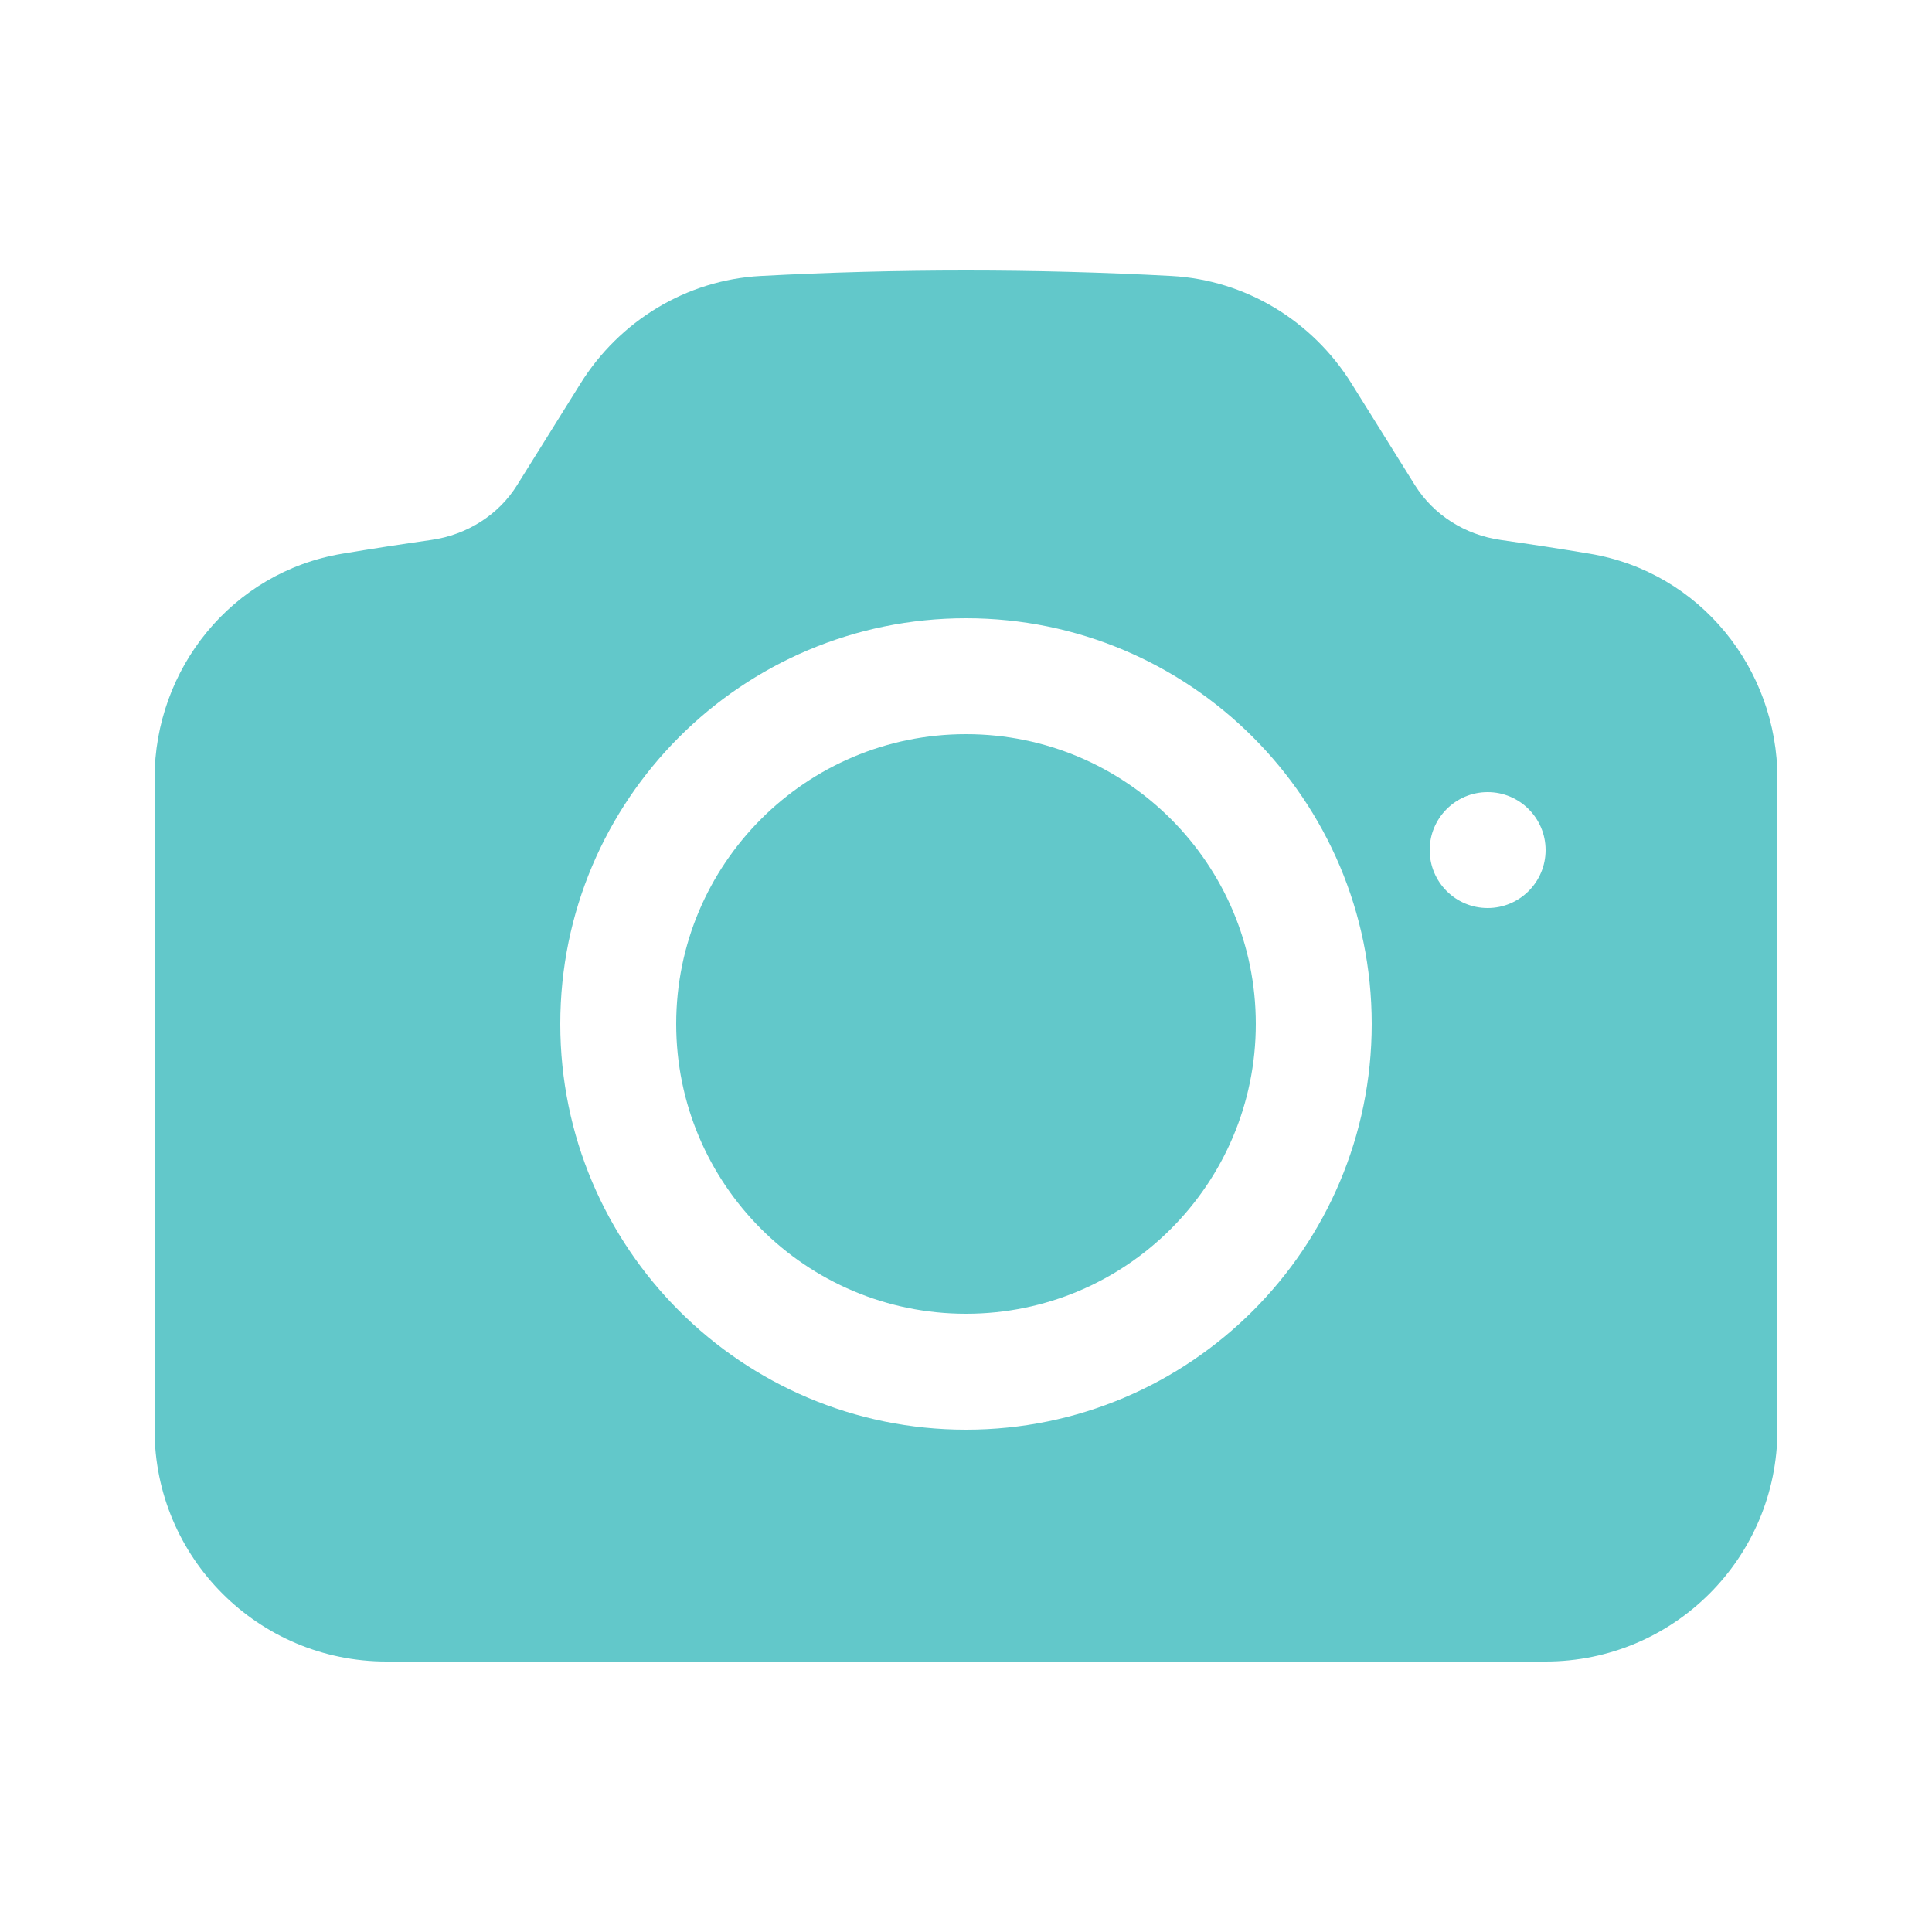<svg width="25" height="25" viewBox="0 0 25 25" fill="none" xmlns="http://www.w3.org/2000/svg">
<path d="M12.5 9.5C10.429 9.5 8.75 11.179 8.75 13.25C8.75 15.321 10.429 17 12.5 17C14.571 17 16.25 15.321 16.25 13.25C16.25 11.179 14.571 9.5 12.5 9.5Z" fill="#62C8CA"/>
<path fill-rule="evenodd" clip-rule="evenodd" d="M9.844 3.571C10.724 3.524 11.609 3.5 12.5 3.5C13.391 3.5 14.276 3.524 15.156 3.571C16.123 3.623 16.985 4.156 17.488 4.962L18.309 6.278C18.549 6.661 18.954 6.921 19.419 6.987C19.805 7.042 20.189 7.101 20.571 7.165C22.003 7.404 23 8.658 23 10.074V18.5C23 20.157 21.657 21.5 20 21.5H5C3.343 21.5 2 20.157 2 18.5V10.074C2 8.658 2.997 7.404 4.429 7.165C4.811 7.101 5.195 7.042 5.58 6.987C6.046 6.921 6.452 6.661 6.691 6.278L7.512 4.962C8.015 4.156 8.877 3.623 9.844 3.571ZM7.25 13.25C7.25 10.351 9.601 8 12.5 8C15.399 8 17.75 10.351 17.75 13.25C17.75 16.149 15.399 18.5 12.5 18.5C9.601 18.5 7.25 16.149 7.25 13.25ZM19.25 11.75C19.664 11.75 20 11.414 20 11C20 10.586 19.664 10.25 19.25 10.25C18.836 10.25 18.5 10.586 18.5 11C18.5 11.414 18.836 11.75 19.25 11.75Z" fill="#62C8CA"/>
</svg>
